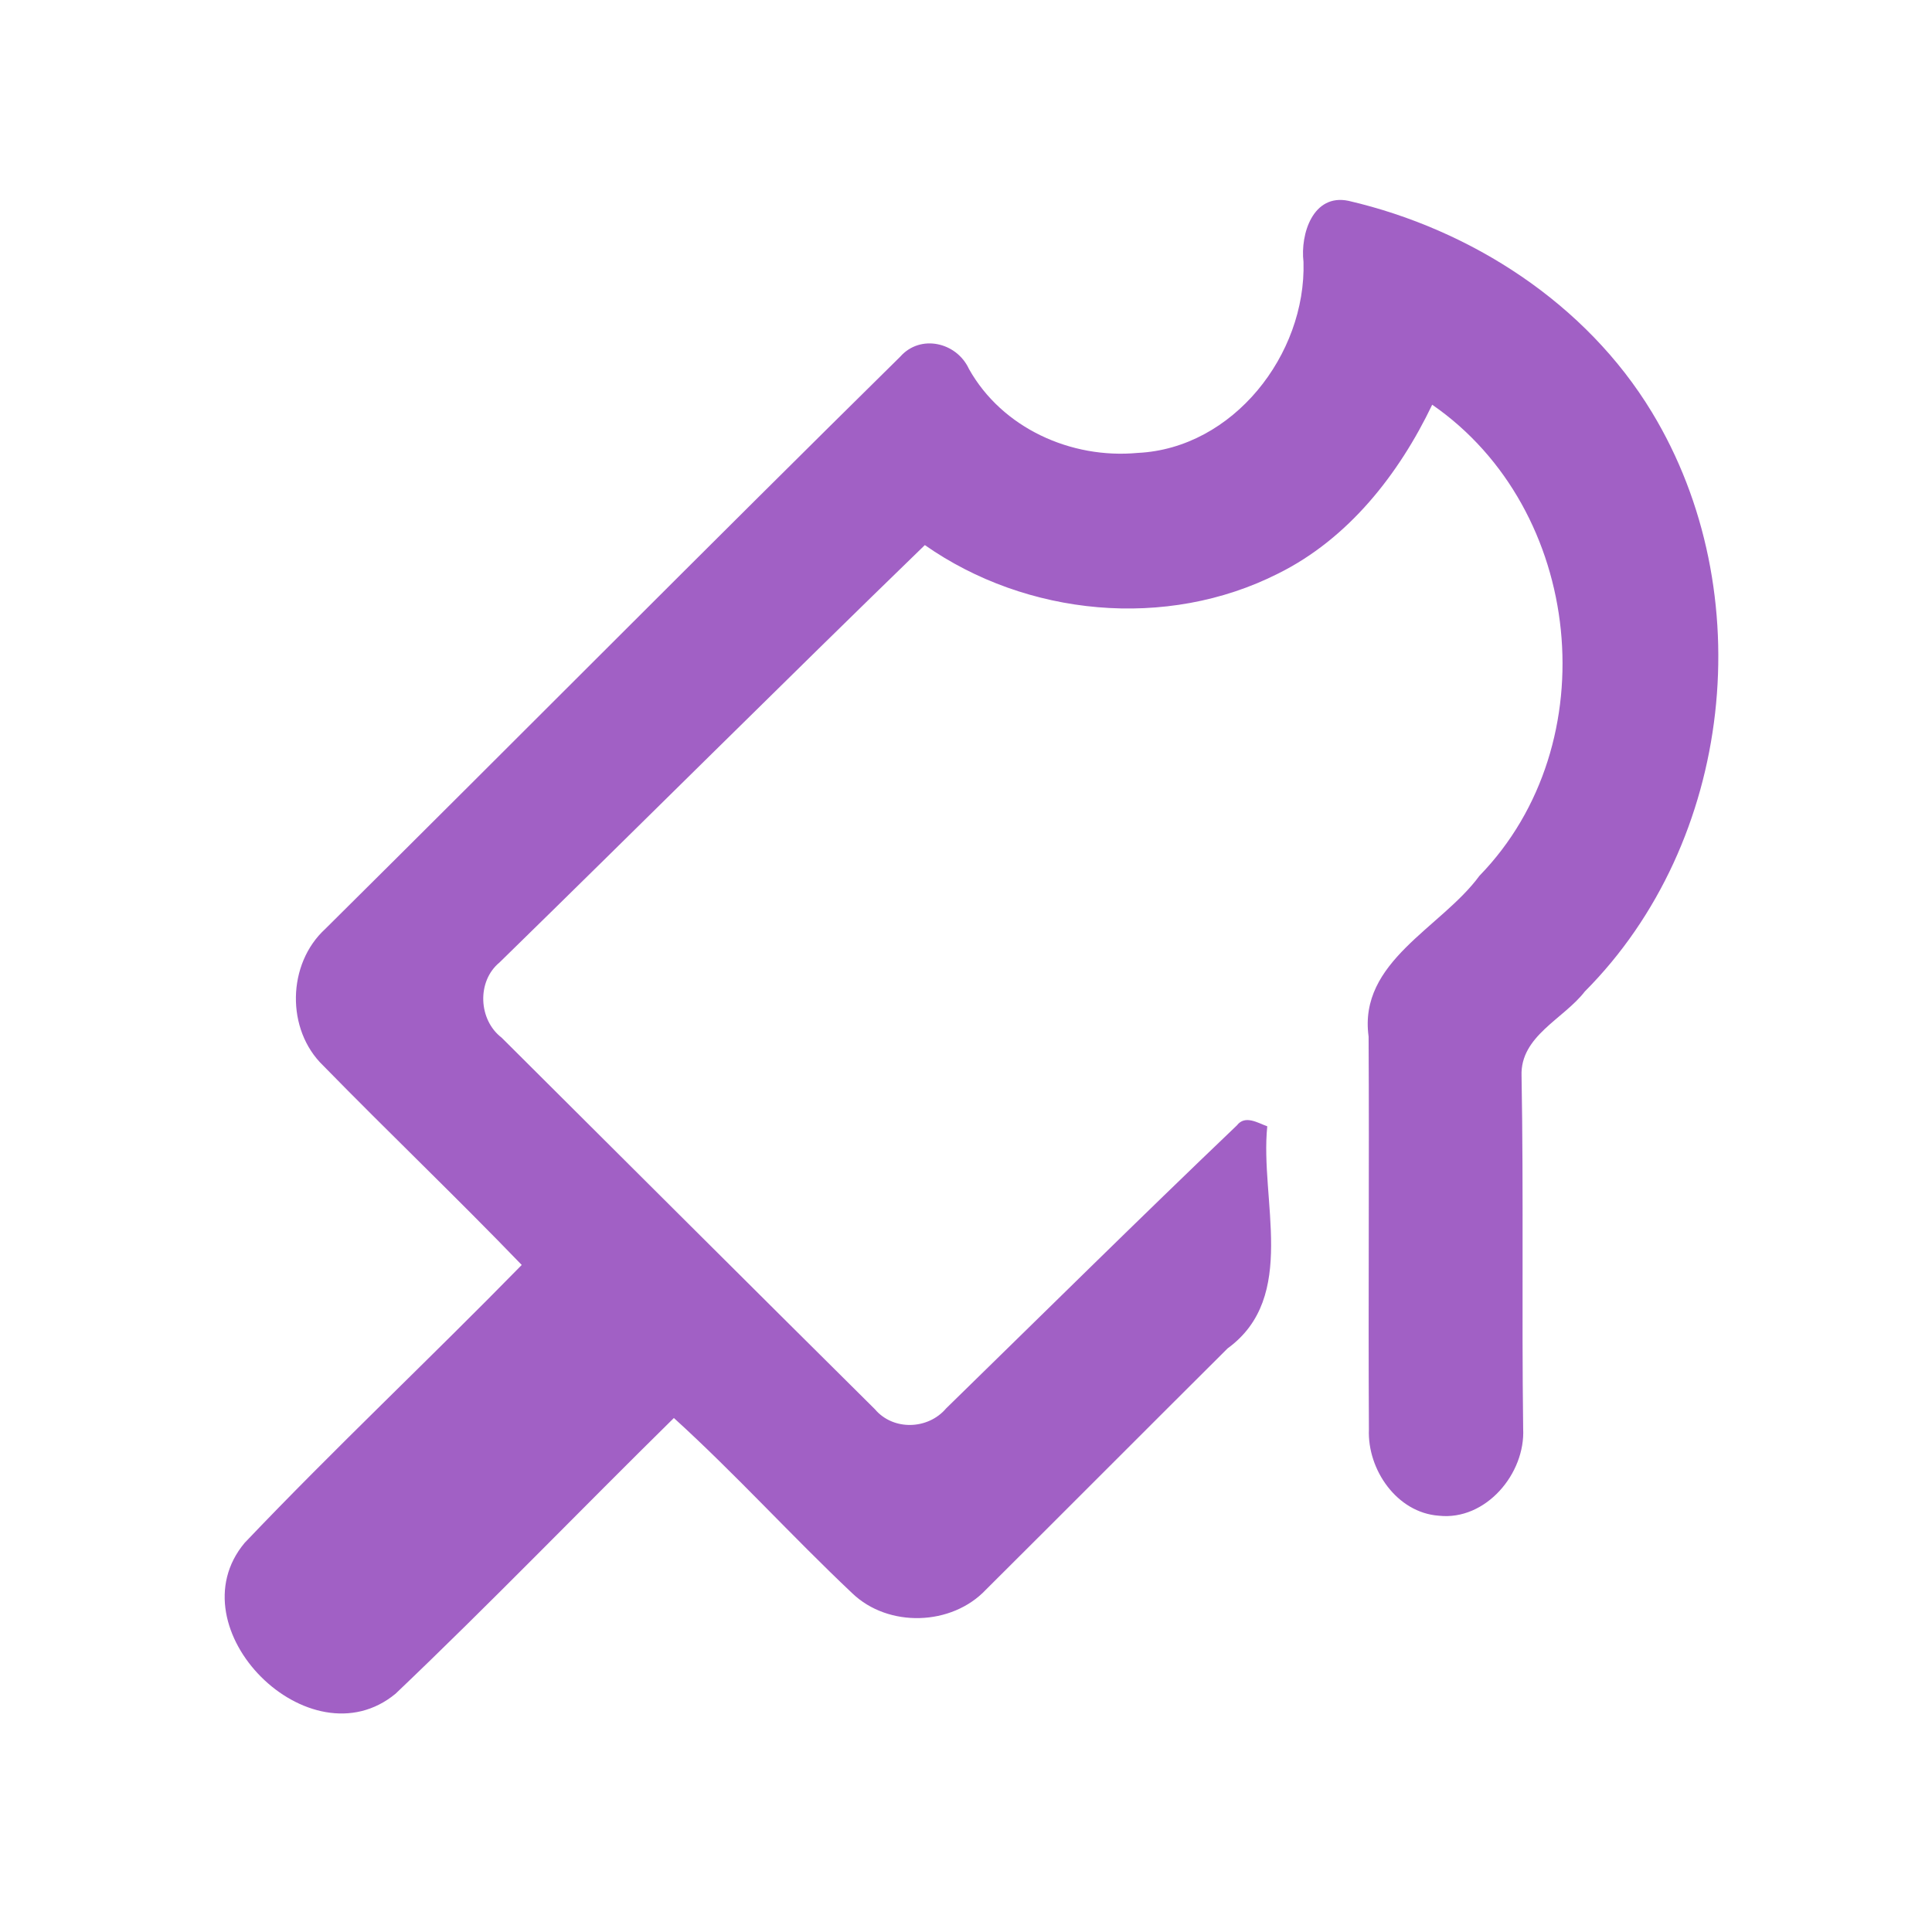 <?xml version="1.0" encoding="UTF-8" ?>
<!DOCTYPE svg PUBLIC "-//W3C//DTD SVG 1.1//EN" "http://www.w3.org/Graphics/SVG/1.1/DTD/svg11.dtd">
<svg width="192pt" height="192pt" viewBox="0 0 192 192" version="1.1" xmlns="http://www.w3.org/2000/svg">
<g id="#a160c5ff">
<path fill="#a160c5" opacity="1.00" d=" M 129.54 26.03 C 129.21 23.27 130.48 19.21 134.02 19.96 C 146.20 22.79 157.62 30.16 164.16 40.96 C 175.00 58.83 172.30 83.67 157.50 98.53 C 155.39 101.27 151.07 102.96 151.21 106.91 C 151.42 118.60 151.22 130.29 151.37 141.98 C 151.60 146.45 147.65 151.14 142.99 150.63 C 138.82 150.33 135.88 146.05 136.04 142.06 C 135.97 129.04 136.08 116.03 136.01 103.01 C 134.98 95.54 143.23 92.22 147.03 87.03 C 159.80 73.90 157.38 50.61 142.33 40.22 C 139.02 47.13 134.00 53.54 127.02 57.00 C 115.93 62.61 102.02 61.25 91.91 54.17 C 77.74 67.91 63.76 81.86 49.64 95.65 C 47.37 97.52 47.54 101.35 49.85 103.12 C 62.21 115.43 74.56 127.76 86.94 140.04 C 88.76 142.20 92.22 142.09 94.02 139.97 C 103.64 130.58 113.20 121.12 122.92 111.84 C 123.74 110.77 125.00 111.60 125.94 111.93 C 125.19 119.25 129.02 128.89 122.00 134.00 C 113.98 141.98 106.00 150.00 97.98 157.98 C 94.58 161.59 88.27 161.78 84.69 158.33 C 78.67 152.65 73.10 146.49 66.97 140.92 C 57.72 150.02 48.70 159.38 39.31 168.32 C 30.78 175.37 17.22 161.82 24.31 153.33 C 33.27 143.92 42.76 135.00 51.85 125.71 C 45.38 119.00 38.63 112.56 32.12 105.90 C 28.41 102.33 28.53 95.79 32.32 92.32 C 51.40 73.40 70.32 54.31 89.46 35.45 C 91.47 33.17 95.07 34.01 96.29 36.66 C 99.59 42.55 106.45 45.63 113.06 45.01 C 122.55 44.56 129.81 35.23 129.54 26.03 Z" />
</g>
</svg>
